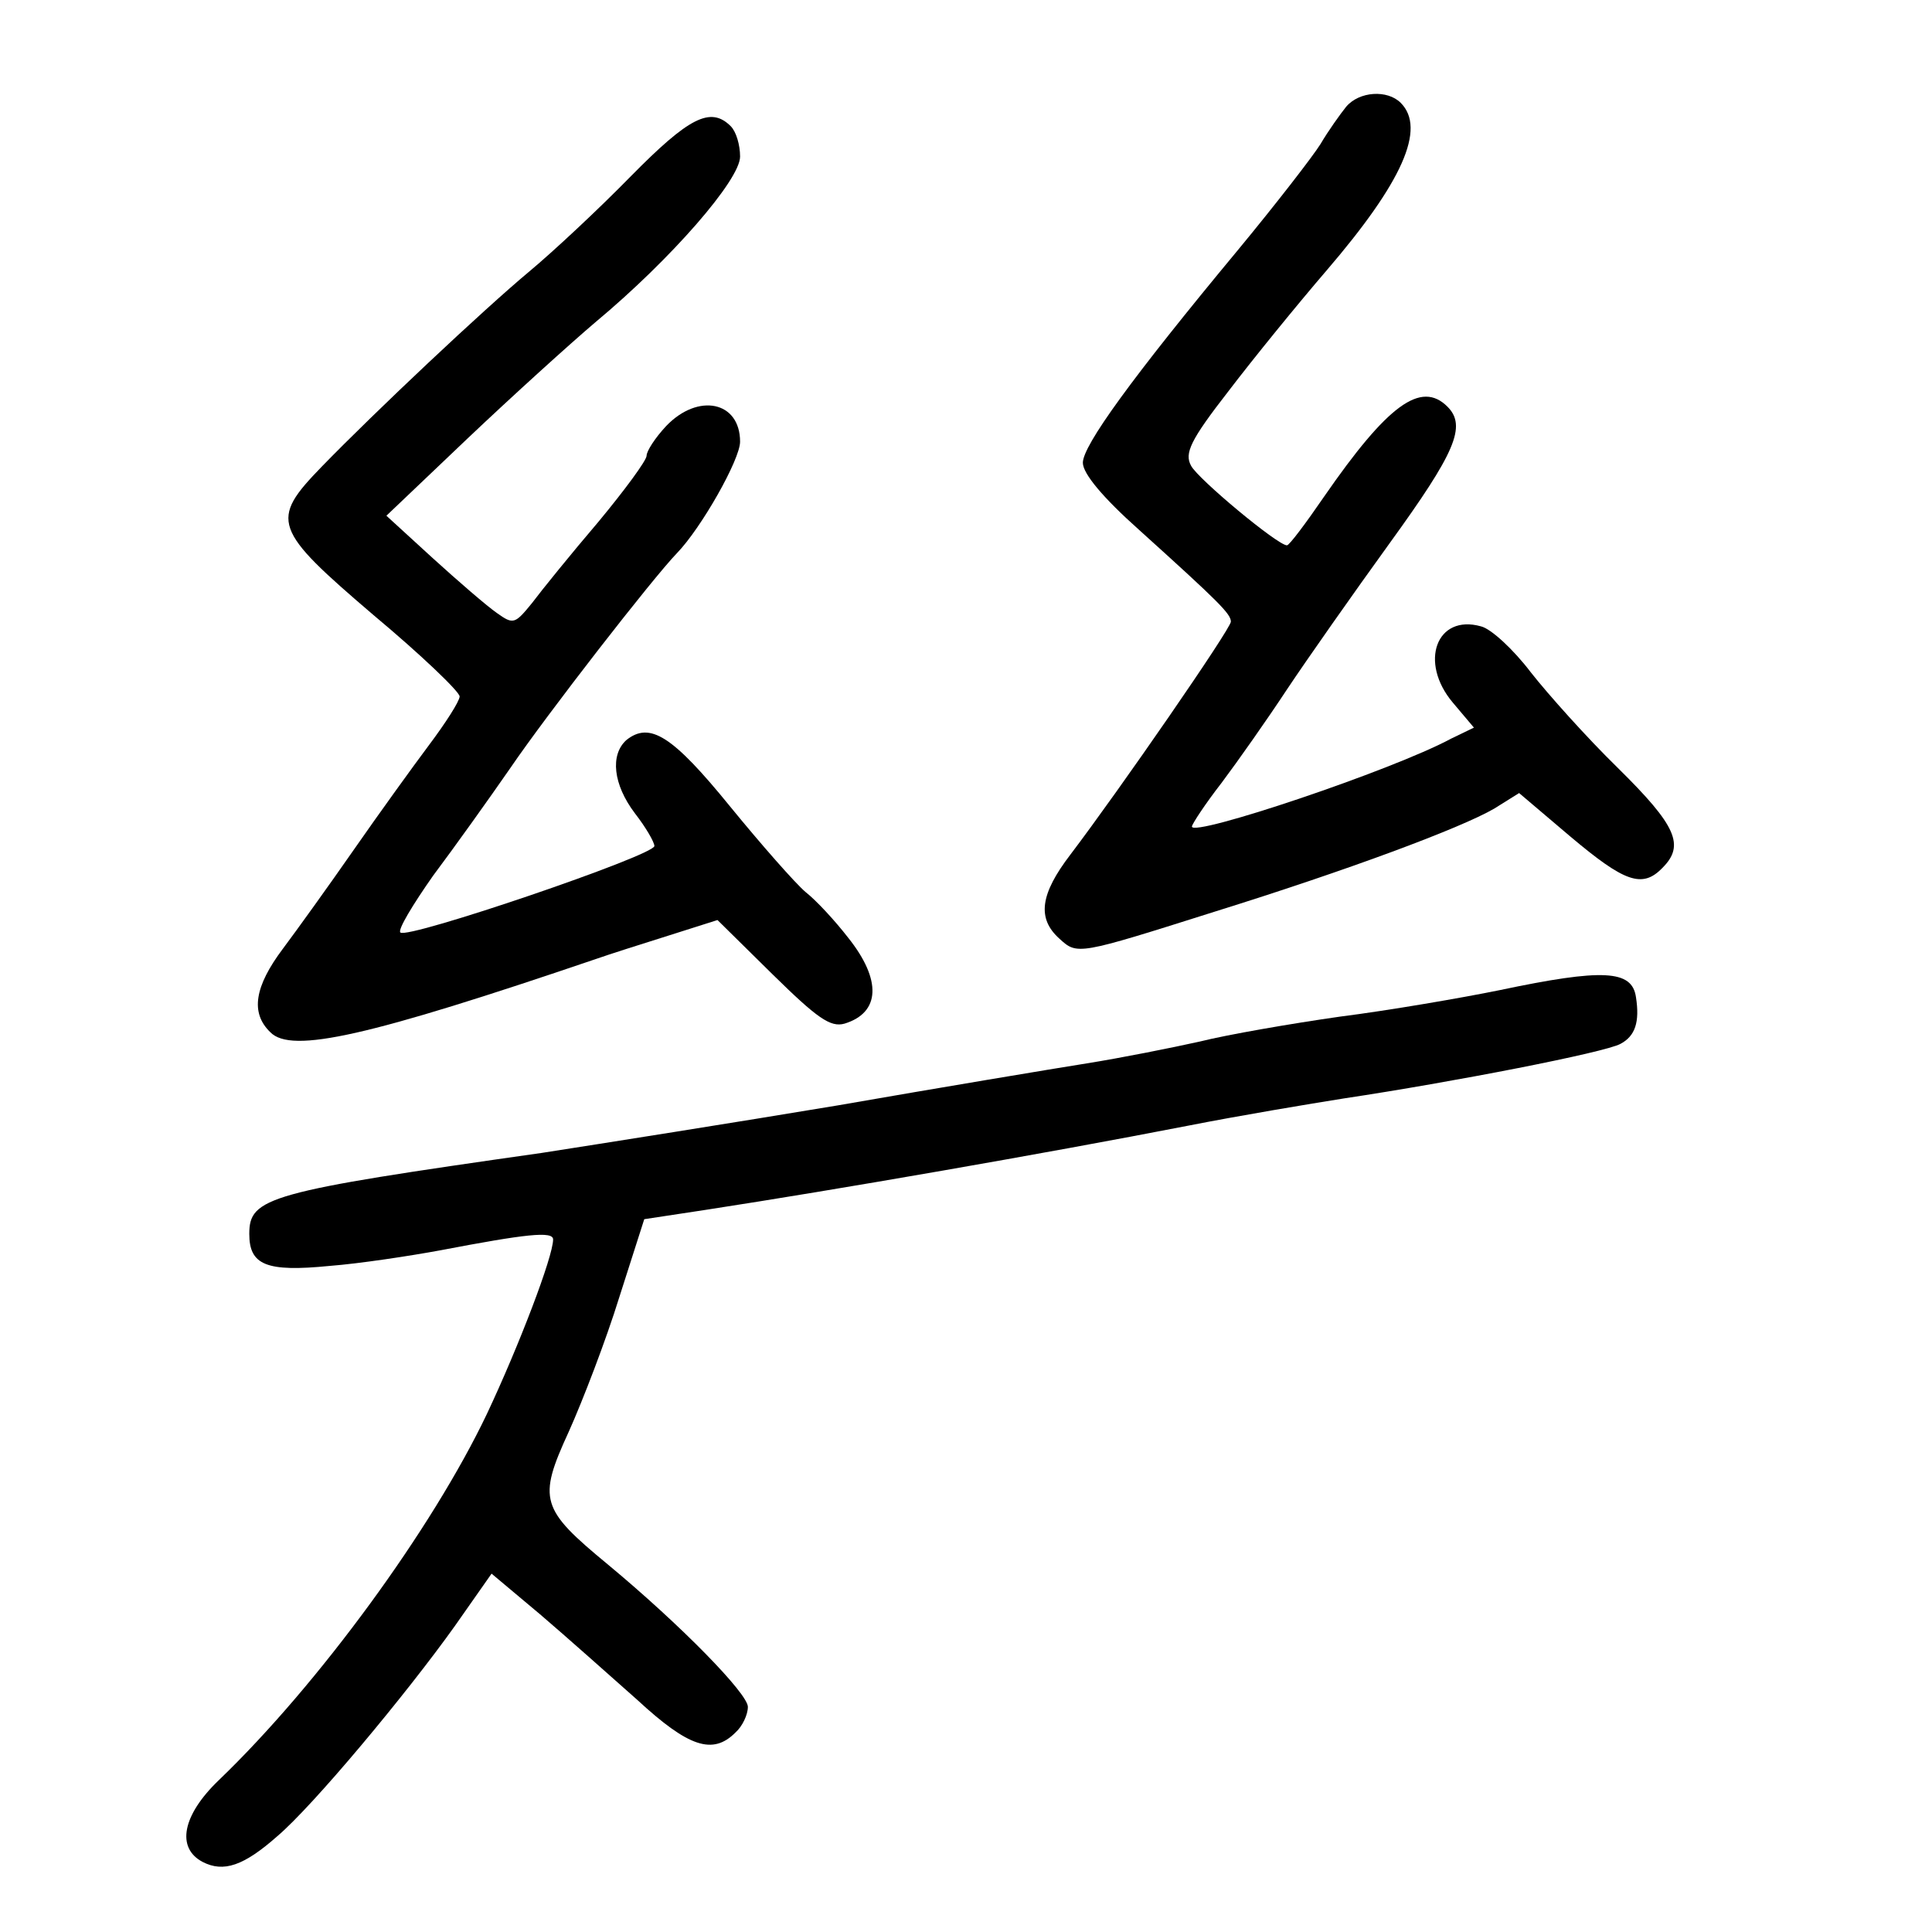 <?xml version="1.0" standalone="no"?>
<!DOCTYPE svg PUBLIC "-//W3C//DTD SVG 20010904//EN"
 "http://www.w3.org/TR/2001/REC-SVG-20010904/DTD/svg10.dtd">
<svg version="1.0" xmlns="http://www.w3.org/2000/svg"
 width="248pt" height="248pt" viewBox="0 0 248 248"
 preserveAspectRatio="xMidYMid meet">
<g transform="translate(0,248) scale(0.1,-0.1)"
fill="#000000" stroke="none">
<path d="M1728 2343 c-8 -10 -23 -31 -33 -48 -10 -16 -58 -78 -106 -136 -137
-165 -199 -251 -199 -273 0 -14 26 -45 72 -86 103 -93 118 -108 118 -118 0 -9
-143 -216 -206 -299 -39 -51 -43 -82 -14 -108 23 -21 23 -21 200 35 170 53
315 107 358 132 l32 20 66 -56 c69 -58 92 -67 118 -40 29 29 18 54 -57 128
-40 39 -90 95 -112 123 -22 29 -51 56 -64 59 -57 16 -80 -46 -36 -98 l27 -32
-29 -14 c-76 -41 -333 -127 -333 -113 0 3 17 29 38 56 21 28 59 82 84 120 26
39 85 123 132 188 84 116 99 150 74 175 -34 34 -77 2 -158 -115 -24 -35 -45
-63 -48 -63 -12 0 -114 85 -123 102 -9 16 -1 33 48 96 32 42 89 112 126 155
97 113 128 182 95 215 -17 17 -53 15 -70 -5z"/>
<path d="M810 2254 c-41 -42 -100 -97 -130 -122 -60 -50 -199 -181 -267 -251
-67 -69 -63 -80 67 -191 61 -51 110 -98 110 -104 0 -6 -18 -34 -39 -62 -21
-28 -65 -89 -97 -135 -32 -46 -73 -103 -91 -127 -36 -48 -42 -82 -16 -107 27
-28 127 -5 418 94 17 6 58 19 93 30 l63 20 71 -70 c57 -56 74 -68 92 -63 46
14 48 56 5 110 -17 22 -41 48 -55 59 -13 11 -57 61 -97 110 -74 91 -103 109
-133 85 -21 -19 -17 -57 11 -94 14 -18 25 -37 25 -42 0 -12 -317 -120 -326
-111 -4 3 16 36 42 73 27 36 72 99 99 138 47 69 183 244 214 276 31 32 81 120
81 143 0 52 -54 63 -95 20 -14 -15 -25 -32 -25 -38 0 -6 -28 -44 -62 -85 -35
-41 -73 -88 -85 -104 -22 -27 -24 -28 -45 -13 -13 9 -50 41 -83 71 l-59 54
104 99 c58 55 132 122 165 150 96 80 185 182 185 212 0 15 -5 32 -12 39 -26
26 -54 11 -128 -64z"/>
<path d="M1925 1209 c-49 -10 -142 -26 -205 -34 -63 -9 -144 -23 -180 -32 -36
-8 -101 -21 -145 -28 -44 -7 -188 -31 -320 -54 -132 -22 -303 -49 -380 -61
-352 -50 -375 -57 -375 -104 0 -40 22 -49 103 -41 39 3 104 13 142 20 110 21
145 25 145 14 0 -22 -44 -137 -85 -224 -70 -147 -216 -347 -344 -470 -47 -45
-55 -87 -21 -105 27 -14 53 -5 96 33 46 39 166 183 228 270 l47 67 62 -52 c34
-29 90 -79 125 -110 66 -61 97 -71 126 -42 9 8 16 23 16 33 0 17 -86 105 -180
183 -86 71 -90 83 -50 170 18 40 48 118 65 173 l32 100 79 12 c169 26 434 72
619 108 66 13 156 28 200 35 140 21 335 59 355 70 19 10 25 28 20 60 -5 35
-42 37 -175 9z"/>
</g>
</svg>
